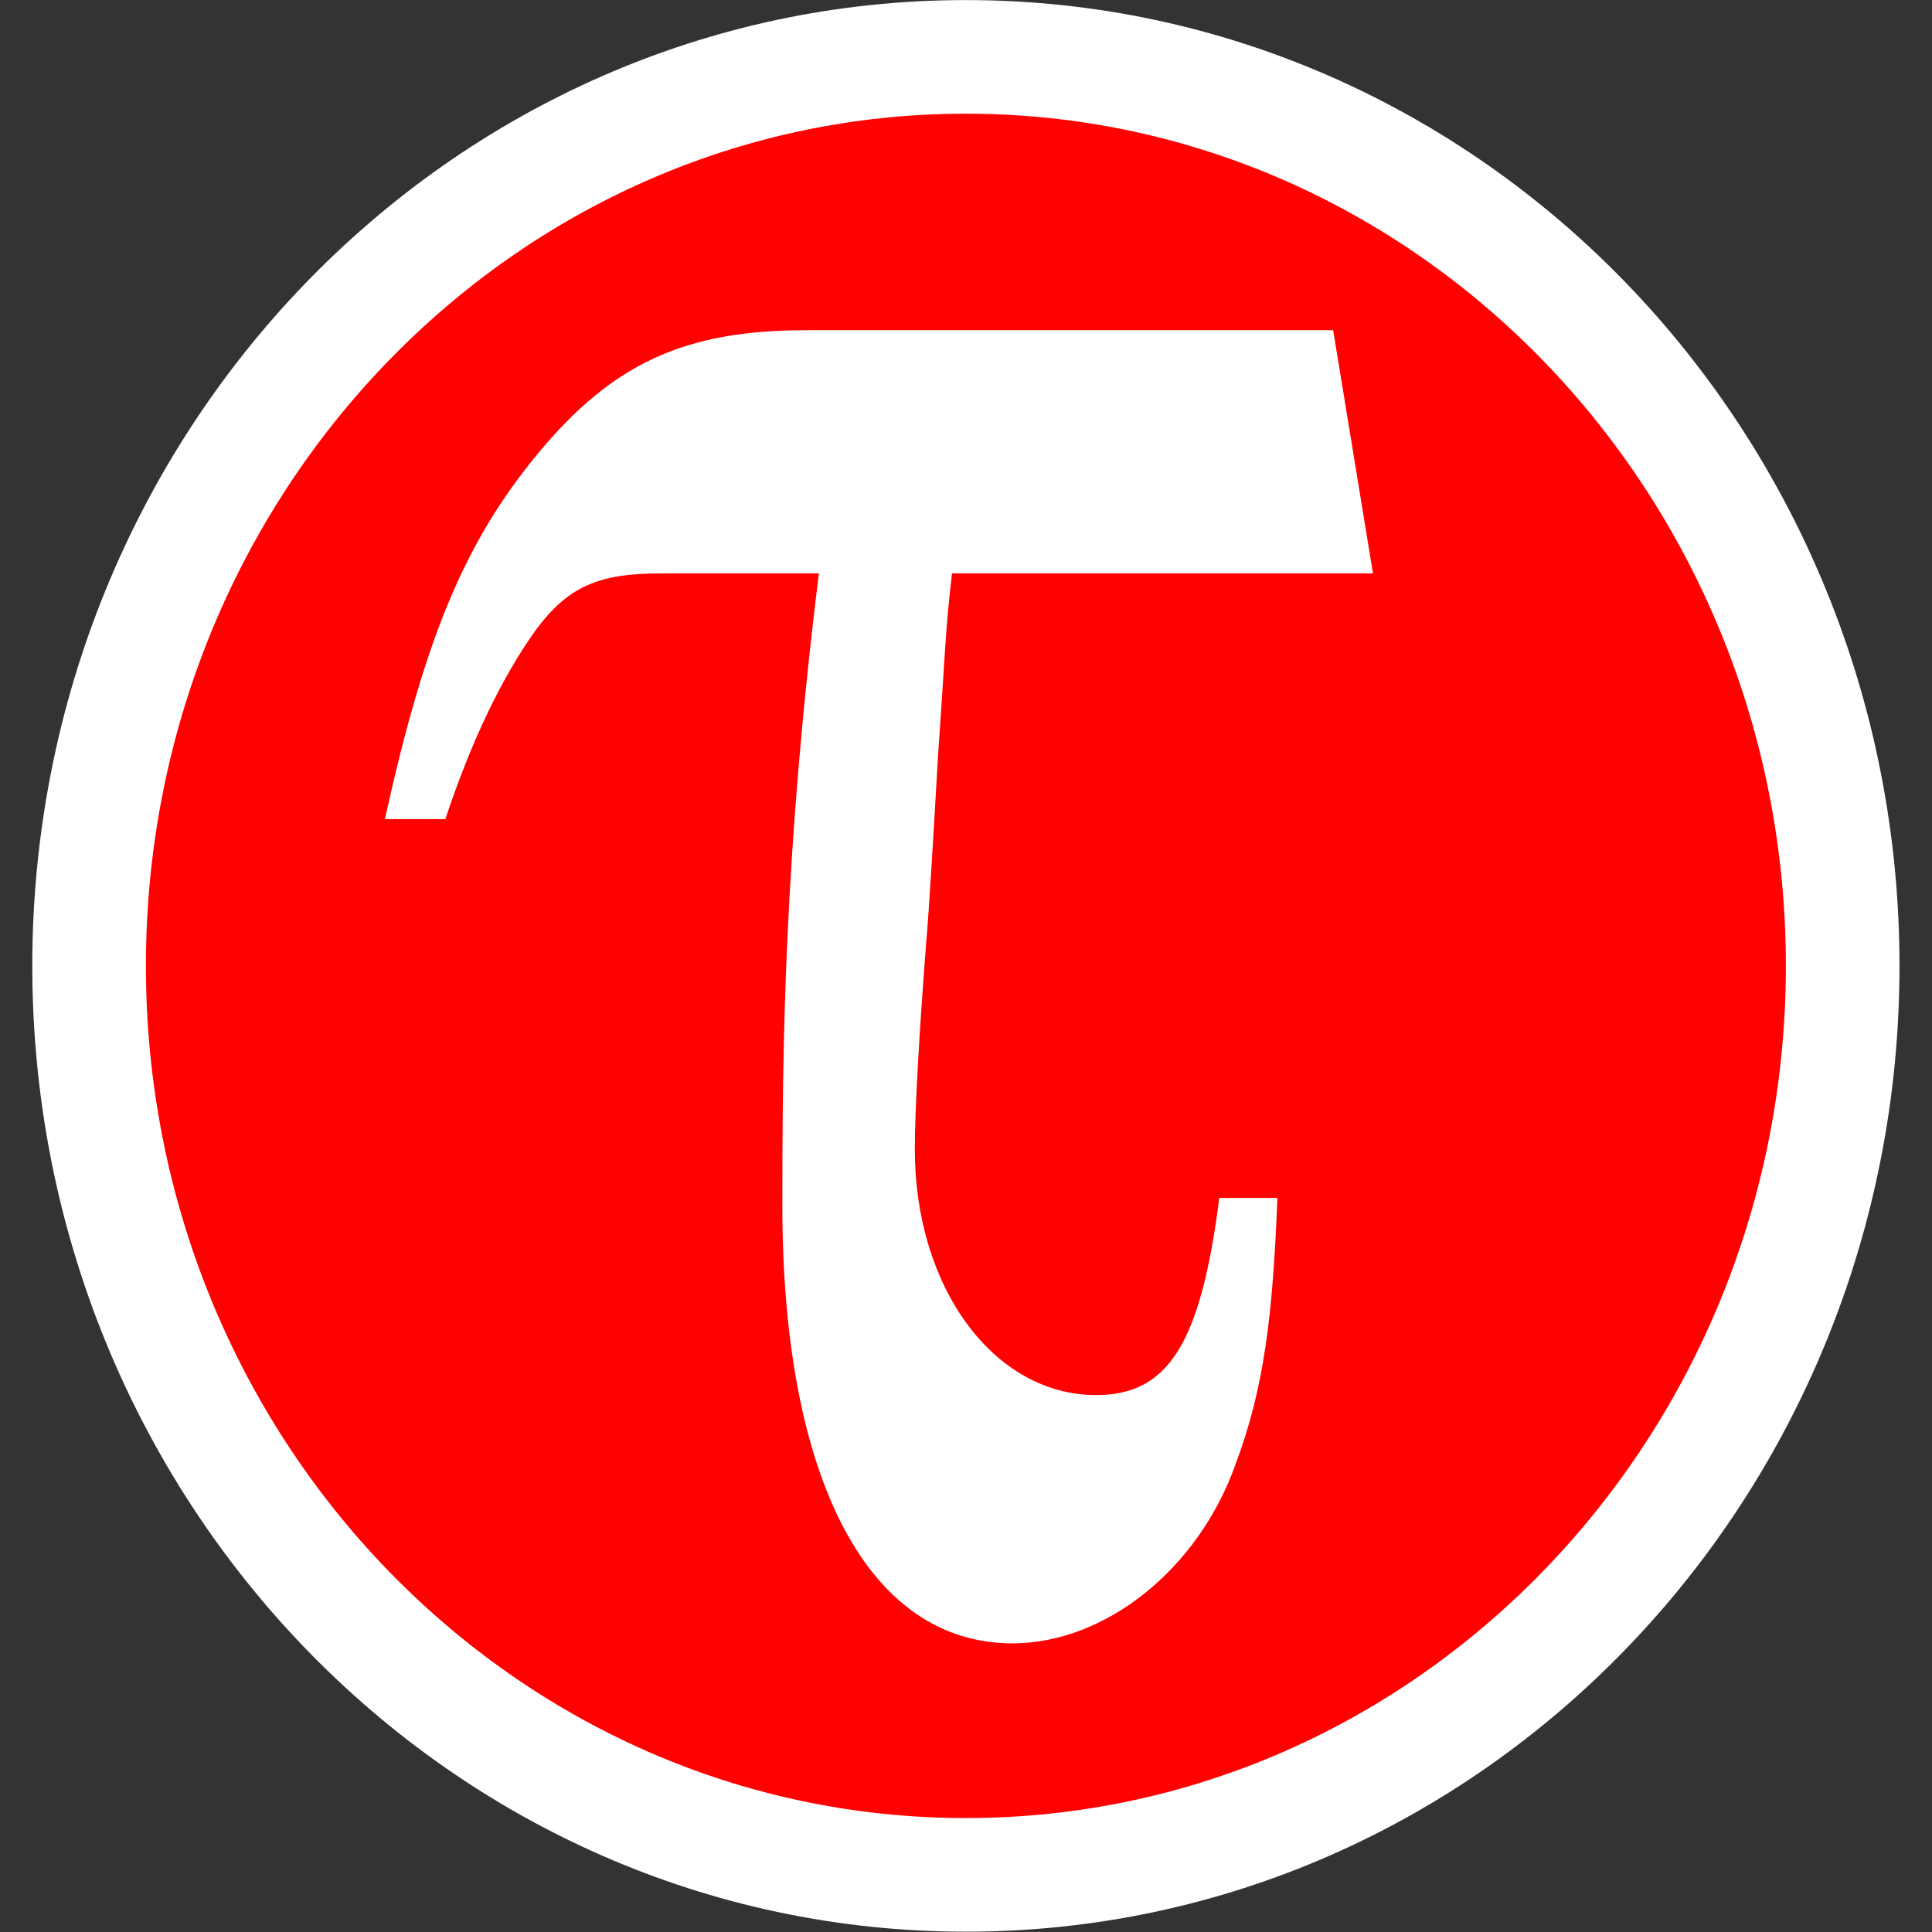 <?xml version="1.0" encoding="UTF-8" standalone="no"?>
<!-- Created with Inkscape (http://www.inkscape.org/) -->

<svg
   xmlns:dc="http://purl.org/dc/elements/1.1/"
   xmlns:cc="http://creativecommons.org/ns#"
   xmlns:rdf="http://www.w3.org/1999/02/22-rdf-syntax-ns#"
   xmlns:svg="http://www.w3.org/2000/svg"
   xmlns="http://www.w3.org/2000/svg"
   xmlns:sodipodi="http://sodipodi.sourceforge.net/DTD/sodipodi-0.dtd"
   xmlns:inkscape="http://www.inkscape.org/namespaces/inkscape"
   width="160"
   height="160"
   id="svg2163"
   sodipodi:version="0.32"
   inkscape:version="0.48.3.1 r9886"
   sodipodi:docname="favicon.svg"
   inkscape:output_extension="org.inkscape.output.svg.inkscape"
   inkscape:export-filename="favicon-16.png"
   inkscape:export-xdpi="9"
   inkscape:export-ydpi="9"
   version="1.1">
  <rect width="100%" height="100%" fill="#333333" stroke="none"/>
  <defs
     id="defs2165" />
  <sodipodi:namedview
     id="base"
     pagecolor="#ffffff"
     bordercolor="#666666"
     borderopacity="1.0"
     gridtolerance="10000"
     guidetolerance="10"
     objecttolerance="10"
     inkscape:pageopacity="0.0"
     inkscape:pageshadow="2"
     inkscape:zoom="2.1367826"
     inkscape:cx="20.112709"
     inkscape:cy="109.38376"
     inkscape:document-units="px"
     inkscape:current-layer="layer1"
     inkscape:window-width="1476"
     inkscape:window-height="1032"
     inkscape:window-x="159"
     inkscape:window-y="115"
     showgrid="false"
     inkscape:window-maximized="0" />
  <g
     inkscape:label="Layer 1"
     inkscape:groupmode="layer"
     id="layer1"
     transform="translate(0,-892.362)">
    <g
       id="g3781"
       transform="translate(-175.167,-4.7011708e-6)">
      <path
         sodipodi:type="arc"
         style="fill:#ff0101;fill-opacity:1;fill-rule:evenodd;stroke:#ffffff;stroke-width:5.49;stroke-miterlimit:4;stroke-opacity:1;stroke-dasharray:none"
         id="path3764"
         sodipodi:cx="25.240326"
         sodipodi:cy="31.129789"
         sodipodi:rx="42.36372"
         sodipodi:ry="43.920391"
         d="m 67.604,31.13 c 0,24.257 -18.967,43.92 -42.364,43.92 -23.397,0 -42.364,-19.664 -42.364,-43.92 0,-24.257 18.967,-43.92 42.364,-43.92 23.397,0 42.364,19.664 42.364,43.92 z"
         transform="matrix(1.714,0,0,1.714,211.897,918.995)" />
      <g
         transform="matrix(2.417,0,0,2.662,-66.428,-1492.3)"
         style="font-size:79.634px;font-style:normal;font-variant:normal;font-weight:normal;font-stretch:normal;text-align:start;line-height:125%;letter-spacing:0px;word-spacing:0px;writing-mode:lr-tb;text-anchor:start;fill:#ffffff;fill-opacity:1;stroke:none;font-family:Standard Symbols L;-inkscape-font-specification:Standard Symbols L"
         id="g3768">
        <path
           d="m 115.216,921.299 c 0.876,-2.389 1.911,-4.38 3.106,-5.893 1.115,-1.354 2.15,-1.752 4.3,-1.752 l 5.393,0 c -1.195,8.76 -1.252,14.732 -1.252,19.67 0,8.521 2.946,13.617 7.884,13.617 3.185,0 6.371,-2.309 7.645,-5.574 0.956,-2.309 1.274,-4.539 1.433,-8.282 l -1.991,0 c -0.637,4.539 -1.752,6.132 -4.221,6.132 -3.504,0 -6.211,-3.345 -6.211,-7.645 0,-1.274 0.159,-3.743 0.398,-6.53 0.08,-0.796 0.239,-3.185 0.398,-5.734 0.239,-3.026 0.239,-3.822 0.478,-5.654 l 14.424,0 -1.364,-7.565 -18.077,0 c -4.141,0 -6.61,1.035 -9.158,3.822 -2.548,2.787 -3.902,5.813 -5.256,11.388 l 2.07,0"
           id="path3770"
           inkscape:connector-curvature="0"
           sodipodi:nodetypes="ccscsscccsscccccsscc" />
      </g>
    </g>
  </g>
</svg>
